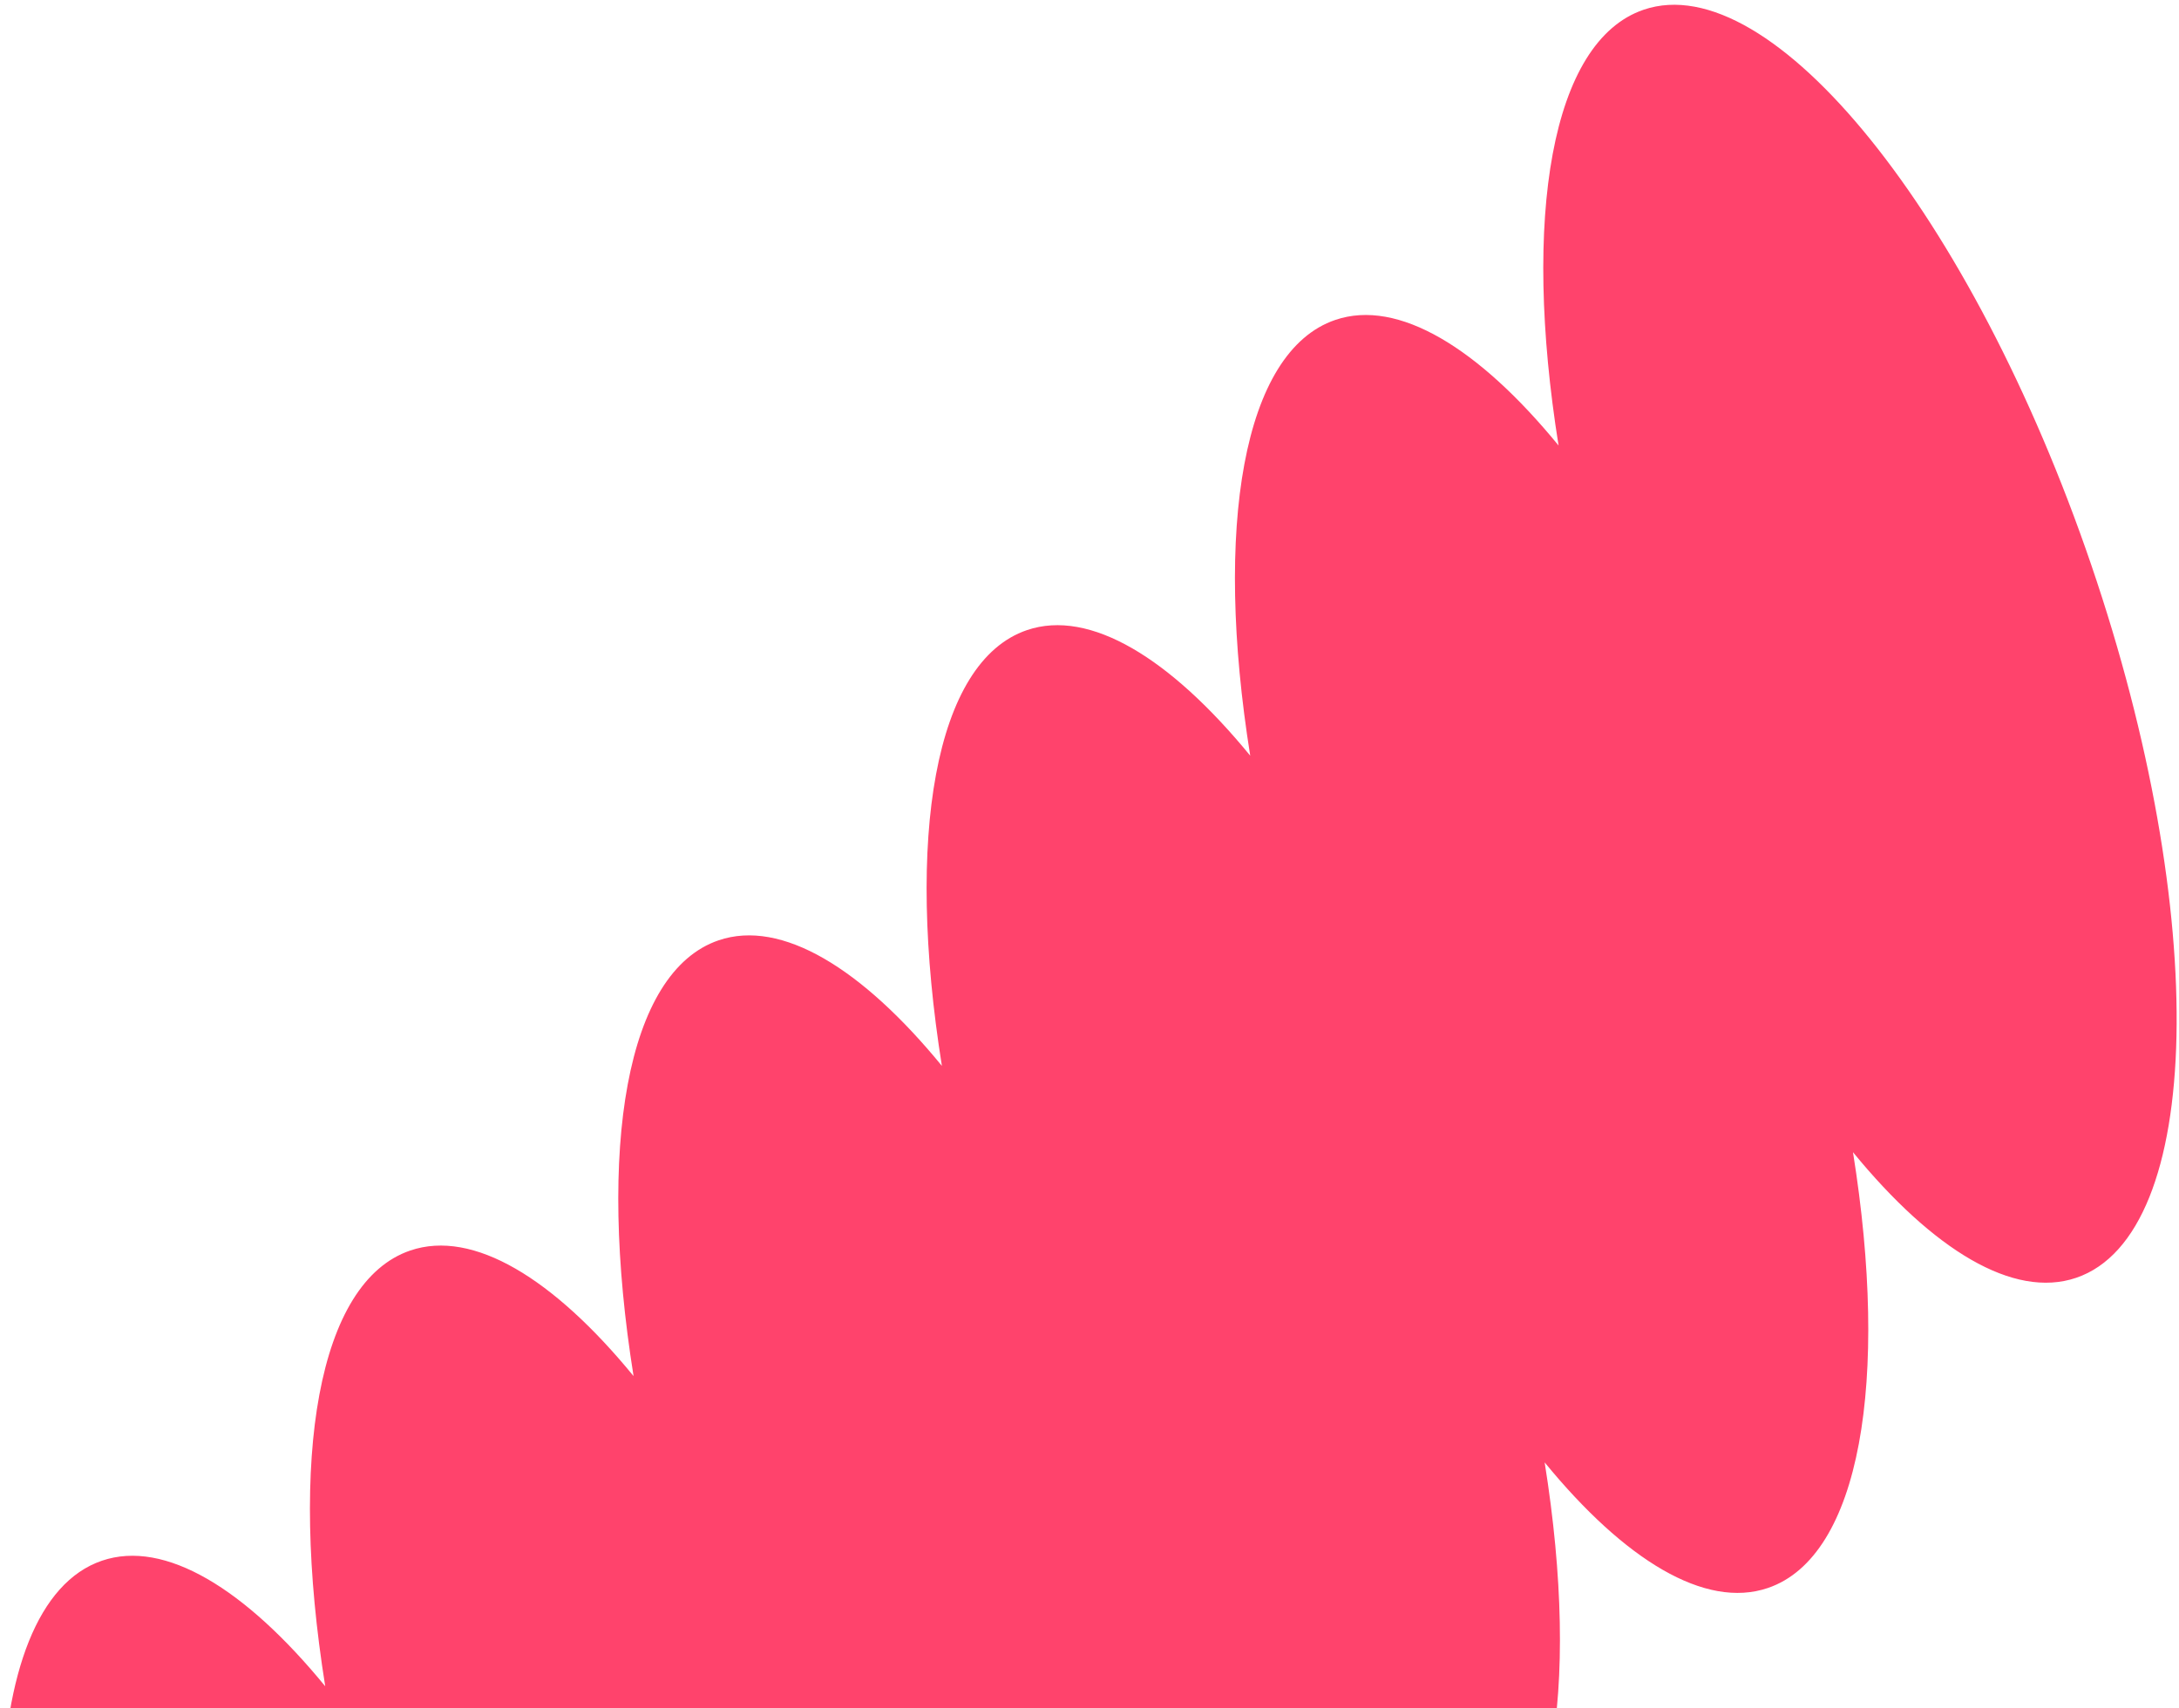 <svg xmlns="http://www.w3.org/2000/svg" width="315" height="247" fill="none" viewBox="0 0 315 247">
  <path fill="#FF436C" d="M237.6 1.408c-13.371 4.562-17.568 30.042-12.291 63.007-11.545-14.102-23.19-21.258-32.282-18.156-13.372 4.562-17.568 30.042-12.292 63.007-11.544-14.102-23.189-21.258-32.282-18.156-13.371 4.562-17.567 30.042-12.291 63.007-11.544-14.102-23.19-21.258-32.282-18.156-13.371 4.562-17.567 30.042-12.291 63.007-11.545-14.102-23.19-21.258-32.282-18.156-13.372 4.562-17.568 30.042-12.292 63.007-11.544-14.102-23.19-21.258-32.282-18.156-18.461 6.298-19.436 52.444-2.16 103.08 17.276 50.637 46.252 86.563 64.713 80.265 13.372-4.562 17.568-30.042 12.292-63.008 11.544 14.103 23.189 21.259 32.282 18.157 13.371-4.562 17.567-30.042 12.291-63.008 11.544 14.103 23.19 21.259 32.282 18.157 13.371-4.562 17.567-30.042 12.291-63.008 11.545 14.103 23.19 21.259 32.282 18.157 13.372-4.562 17.568-30.042 12.292-63.008 11.544 14.103 23.189 21.259 32.282 18.157 13.371-4.562 17.567-30.042 12.291-63.008 11.544 14.103 23.19 21.259 32.282 18.157 18.461-6.299 19.437-52.444 2.161-103.08C285.038 31.035 256.08-4.898 237.6 1.407Z"/>
</svg>
